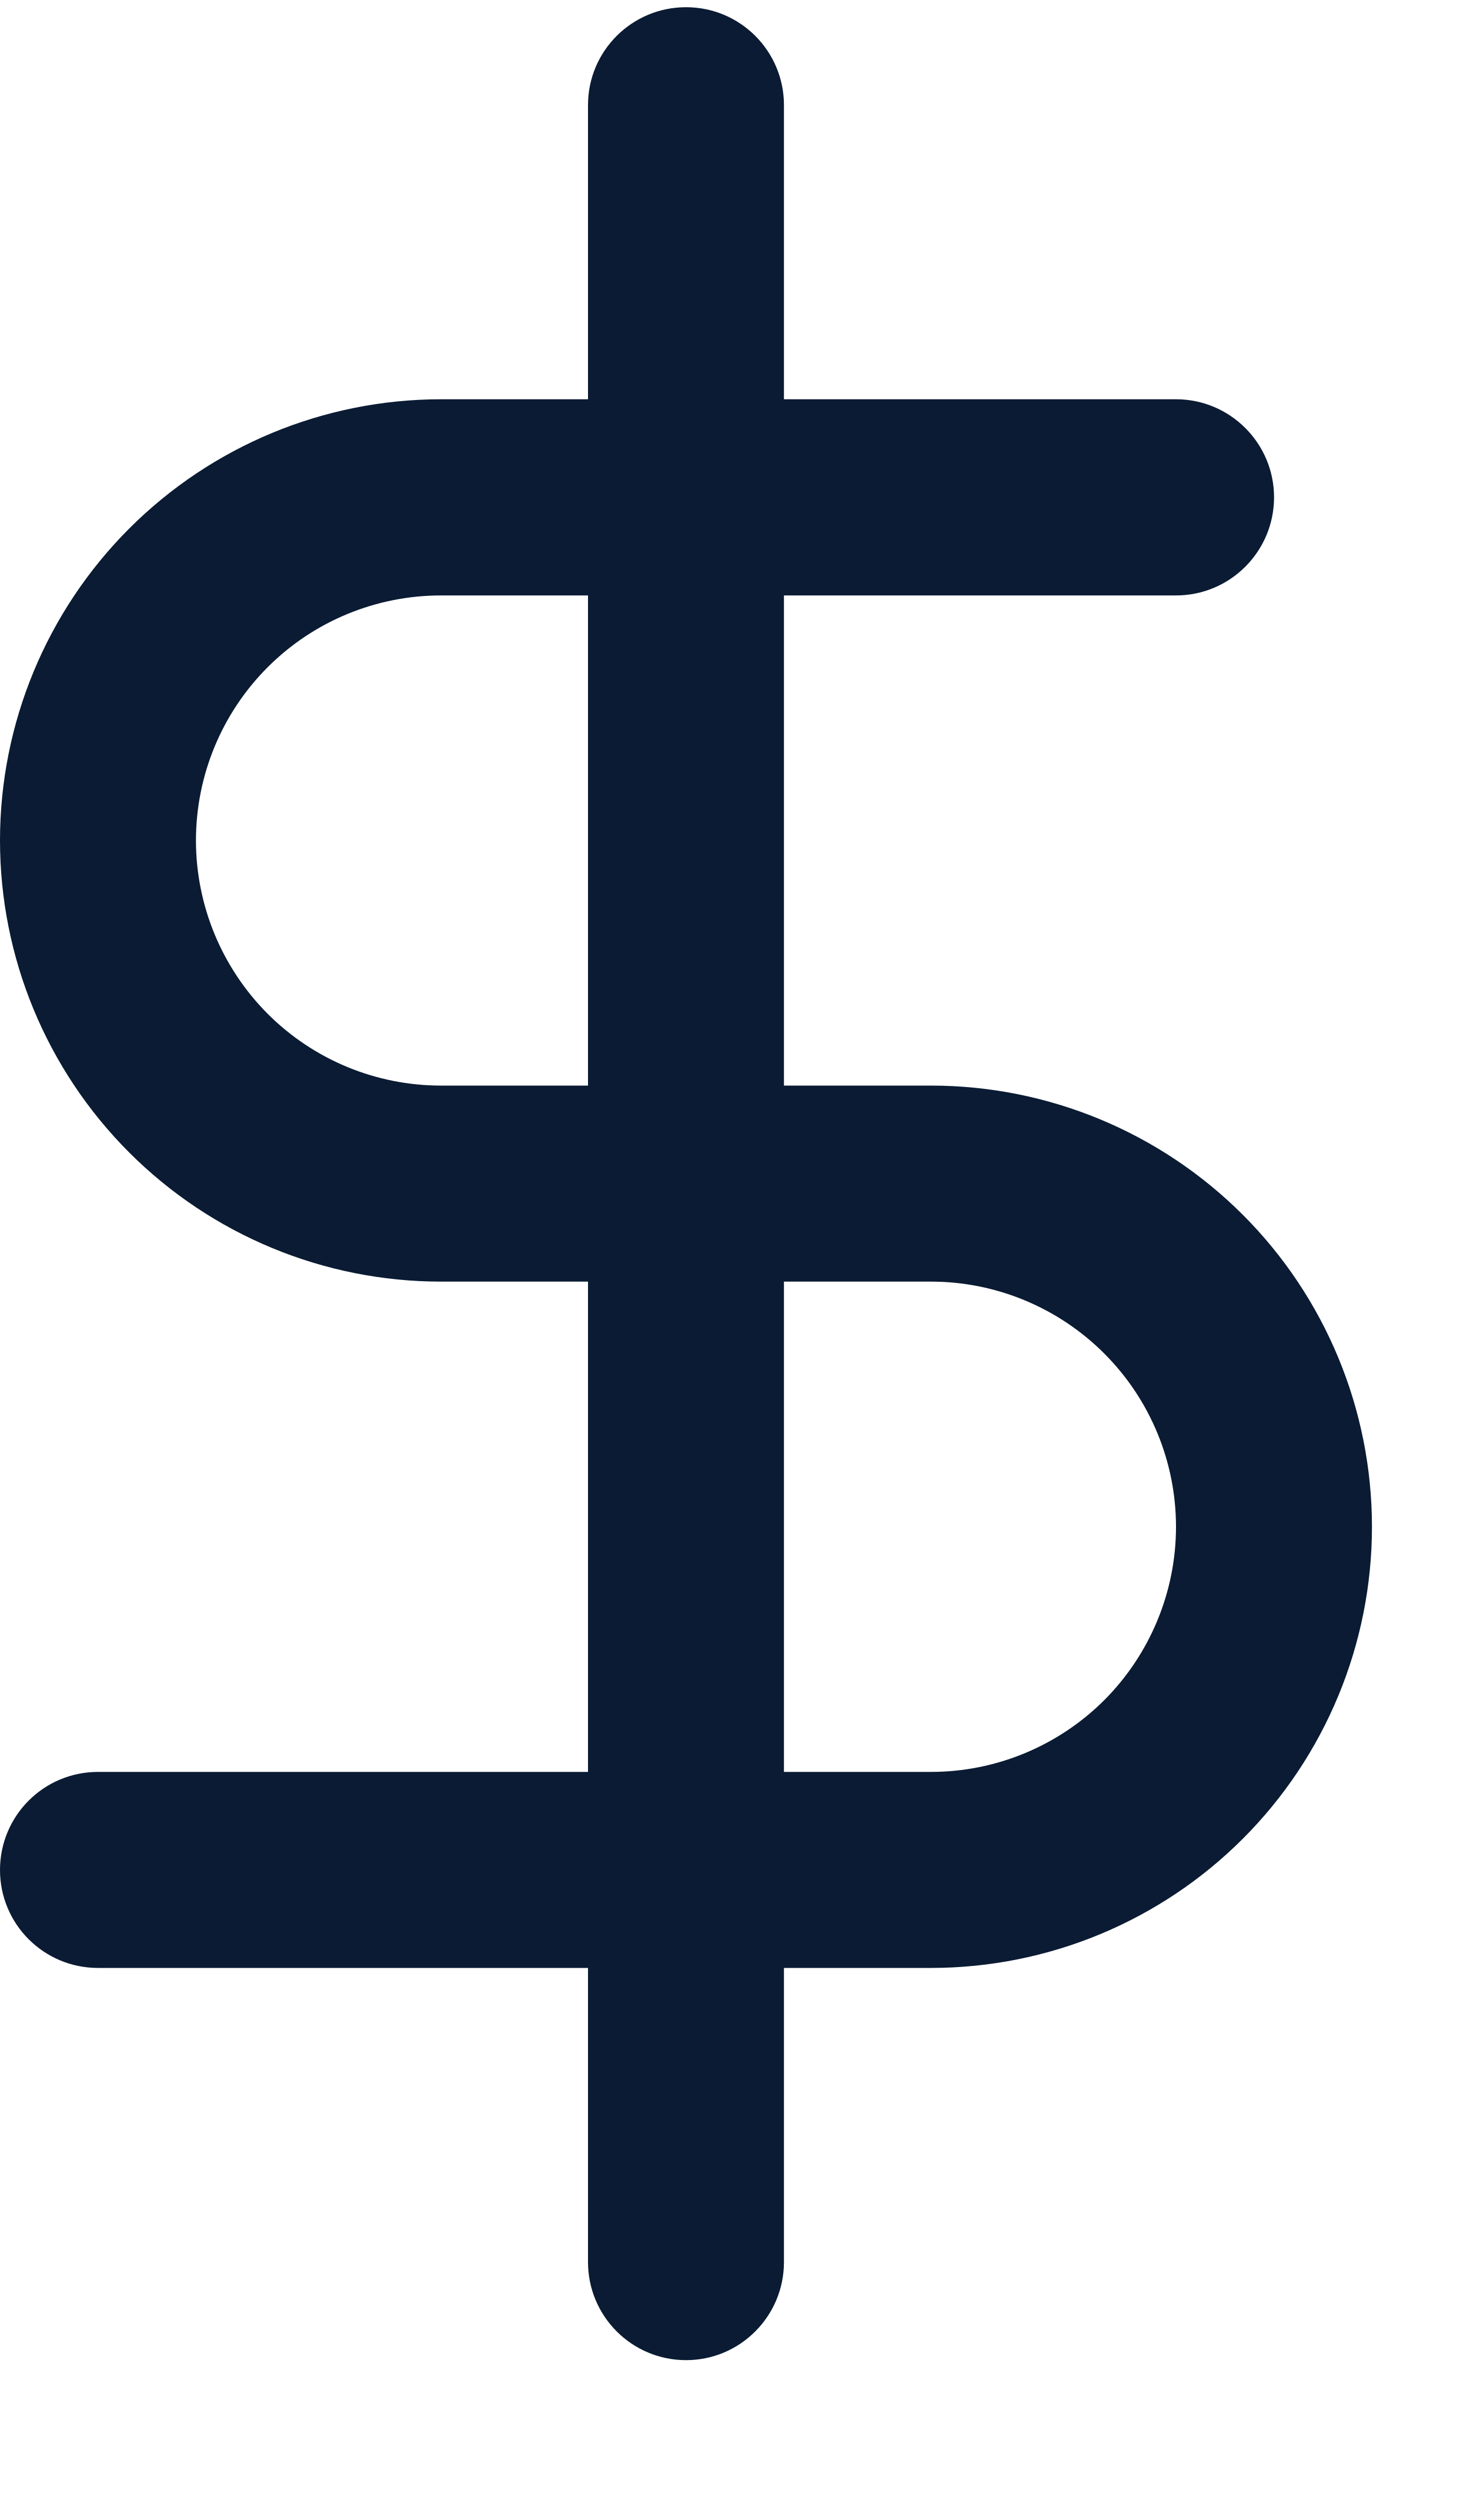 <svg width="10" height="17" viewBox="0 0 10 17" fill="none" xmlns="http://www.w3.org/2000/svg">
<path fill-rule="evenodd" clip-rule="evenodd" d="M5.333 0.715C5.333 0.347 5.035 0.049 4.667 0.049C4.298 0.049 4 0.347 4 0.715V2.715H3C2.204 2.715 1.441 3.032 0.879 3.594C0.316 4.157 0 4.92 0 5.715C0 6.511 0.316 7.274 0.879 7.837C1.441 8.399 2.204 8.715 3 8.715H4V12.049H0.667C0.298 12.049 0 12.347 0 12.716C0 13.084 0.298 13.382 0.667 13.382H4V15.382C4 15.75 4.298 16.049 4.667 16.049C5.035 16.049 5.333 15.75 5.333 15.382V13.382H6.333C7.129 13.382 7.892 13.066 8.455 12.503C9.017 11.941 9.333 11.178 9.333 10.382C9.333 9.586 9.017 8.823 8.455 8.261C7.892 7.698 7.129 7.382 6.333 7.382H5.333V4.049H8C8.368 4.049 8.667 3.75 8.667 3.382C8.667 3.014 8.368 2.715 8 2.715H5.333V0.715ZM4 4.049H3C2.558 4.049 2.134 4.224 1.821 4.537C1.509 4.849 1.333 5.273 1.333 5.715C1.333 6.157 1.509 6.581 1.821 6.894C2.134 7.207 2.558 7.382 3 7.382H4V4.049ZM5.333 8.715V12.049H6.333C6.775 12.049 7.199 11.873 7.512 11.561C7.824 11.248 8 10.824 8 10.382C8 9.94 7.824 9.516 7.512 9.204C7.199 8.891 6.775 8.715 6.333 8.715H5.333Z" fill="#0A1B33"/>
</svg>
